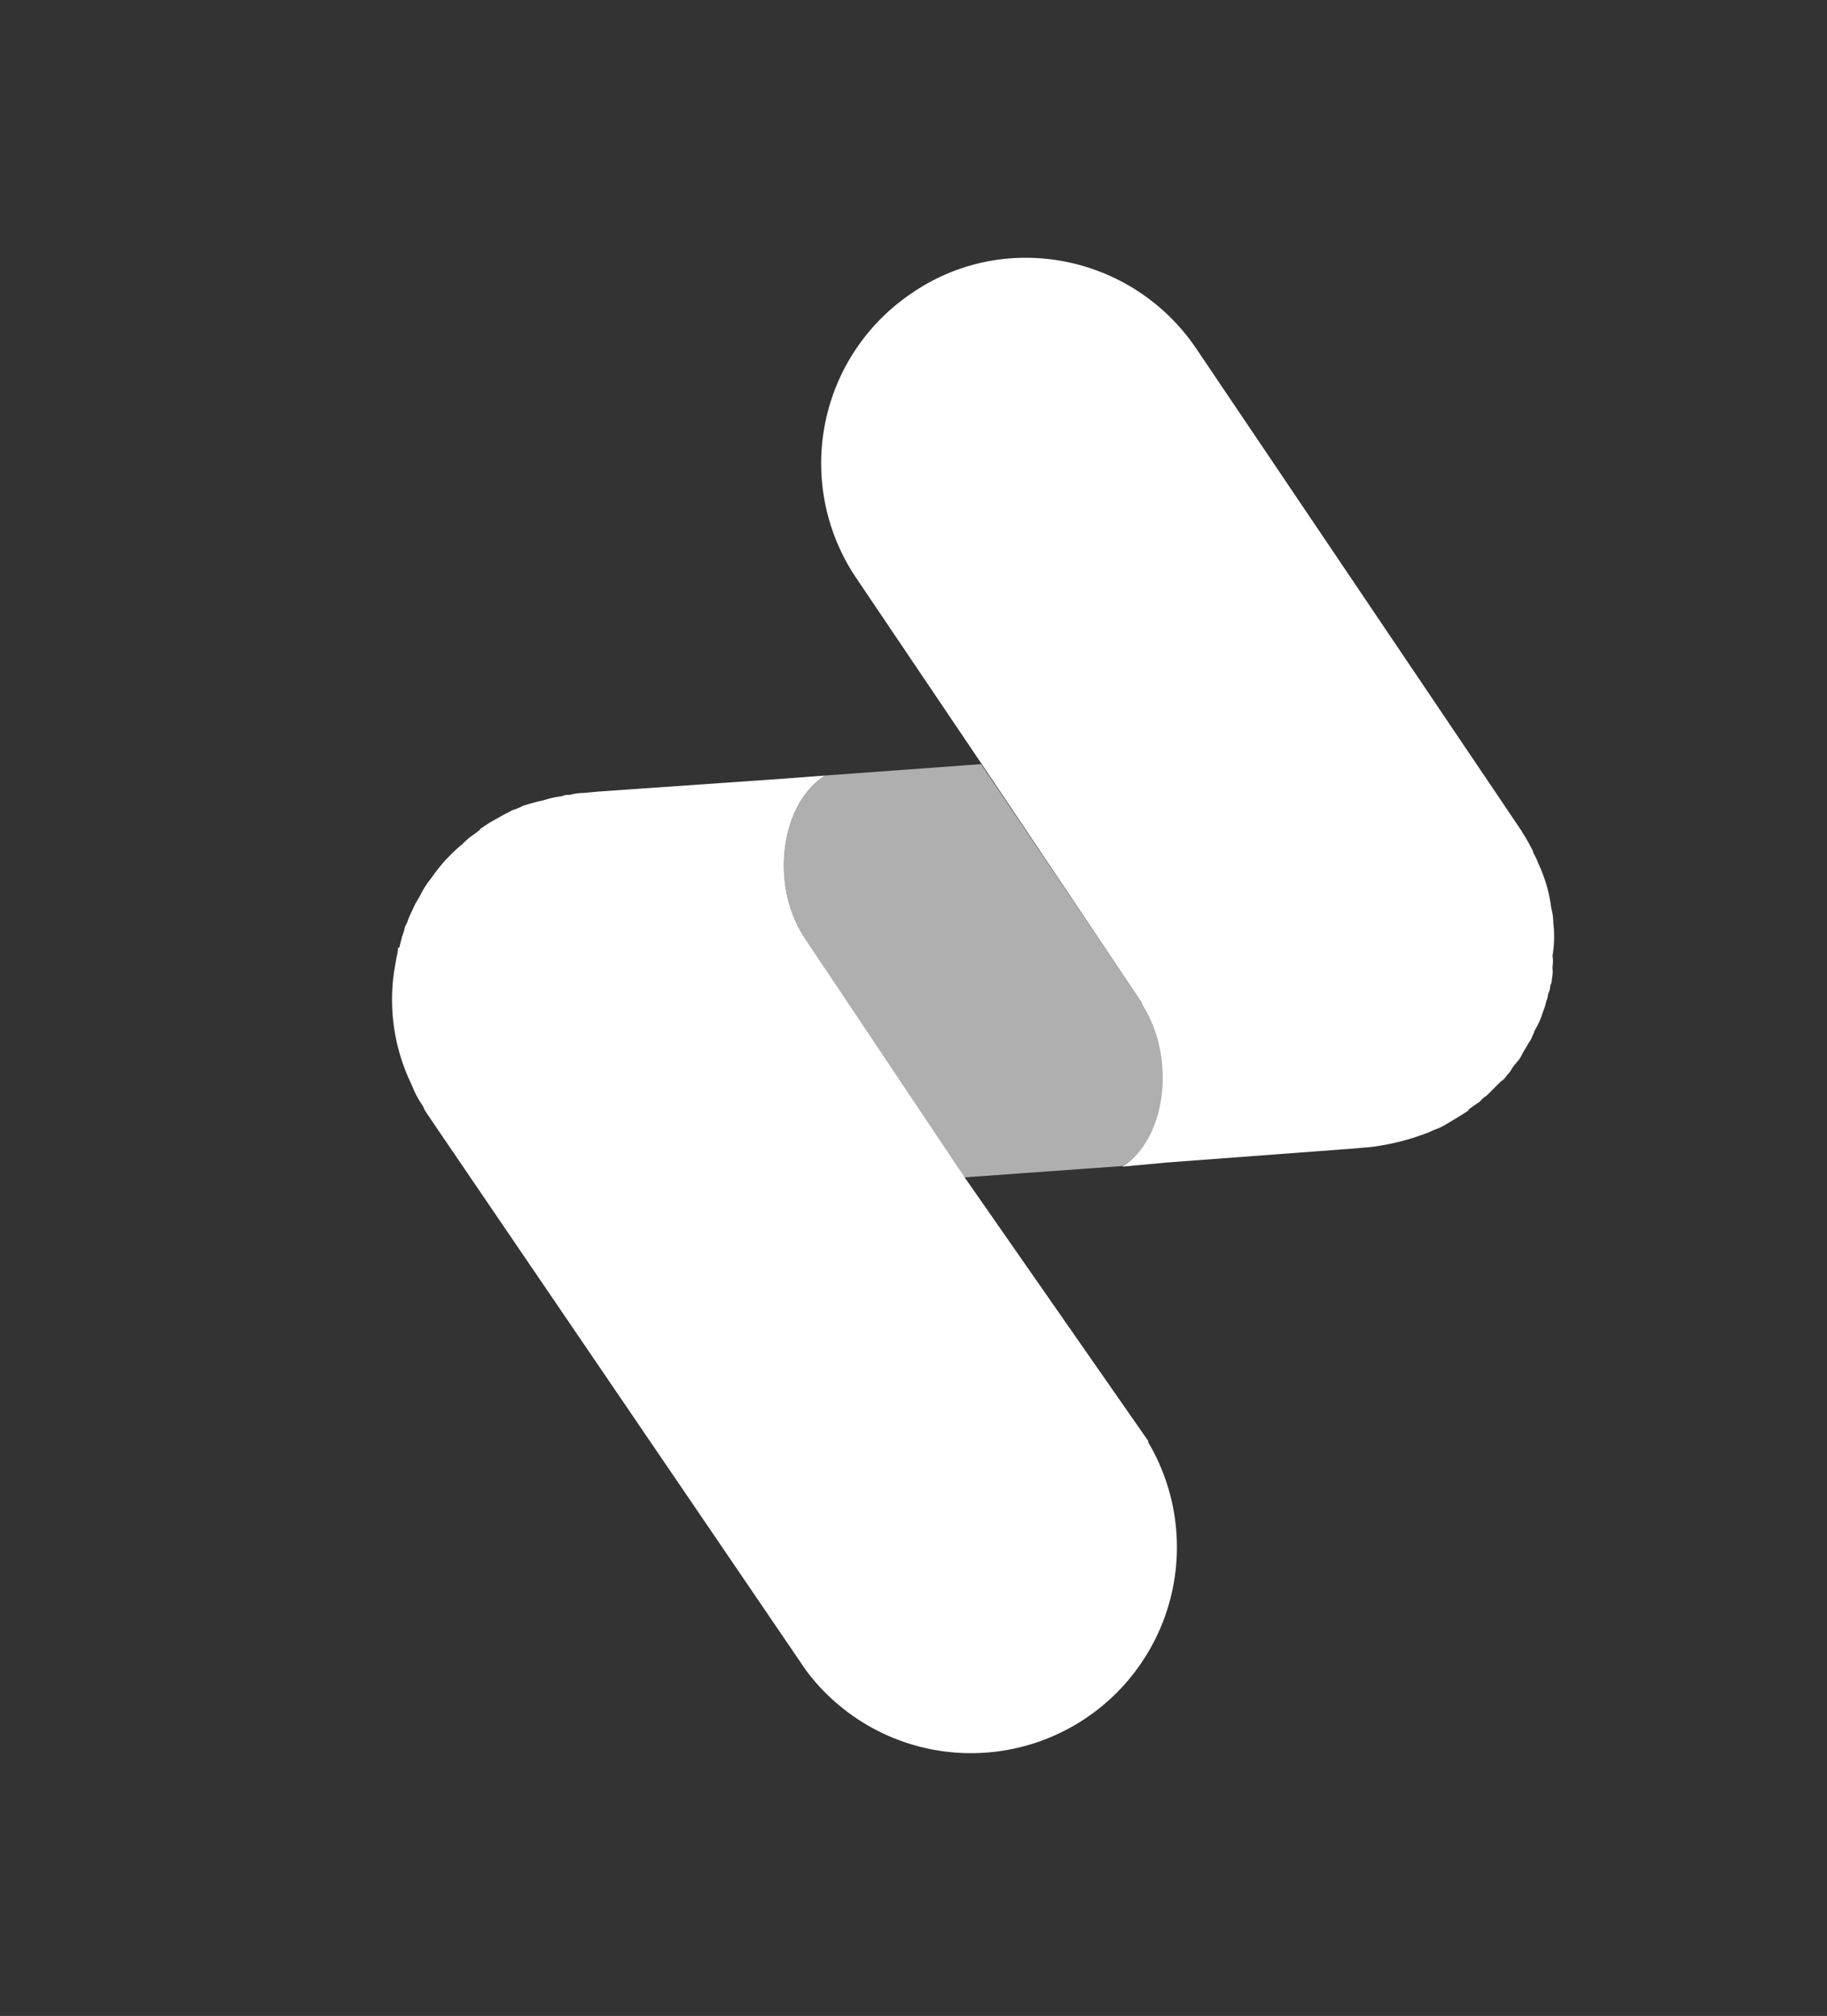 <svg id="Capa_1" data-name="Capa 1" xmlns="http://www.w3.org/2000/svg" viewBox="0 0 133.11 146.79"><rect x="0" y="0" width="133.11" height="146.79" fill="#333333" stroke="none"/><defs><style>.cls-1{fill:#afafaf;}.cls-2{fill:#fff;}</style></defs><title>Pngs</title><path class="cls-1" d="M81.81,84.9l-11.55.83L58.7,68.41l-.05-.09c-2.58-3.81-1.8-9.8,1.46-11.85l11.37-.83L83.18,73l0,.1C85.76,76.85,85.08,82.85,81.81,84.9Z"/><path class="cls-2" d="M113.17,67.2a4,4,0,0,0-.15-1.08,10.71,10.71,0,0,0-.93-3.22,5.08,5.08,0,0,0-.39-.82.38.38,0,0,0-.09-.25,12,12,0,0,0-.73-1.27c0-.09-.1-.14-.15-.24l-.59-.88-23-34.08a15,15,0,0,0-12.39-6.59,14.62,14.62,0,0,0-8.34,2.59,14.93,14.93,0,0,0-4,20.77l9.12,13.51L83.18,73l0,.1c2.53,3.8,1.85,9.8-1.42,11.85L85,84.65l13.36-1,1.13-.1h.09a17,17,0,0,0,4.25-1c.29-.09.53-.24.82-.34s.54-.24.78-.39l.74-.44c.29-.19.58-.34.82-.53a0,0,0,0,1,0-.05c.25-.2.54-.39.83-.59a1.89,1.89,0,0,1,.49-.43l1-1v0a1.83,1.83,0,0,0,.24-.19,1.26,1.26,0,0,0,.24-.3,1.87,1.87,0,0,0,.39-.53,6.78,6.78,0,0,1,.44-.54,2.92,2.92,0,0,0,.34-.58c.15-.25.3-.49.44-.74a1.46,1.46,0,0,0,.25-.48,1.36,1.36,0,0,0,.14-.34,6.4,6.4,0,0,0,.49-1l.15-.44a3.27,3.27,0,0,0,.19-.58s.05-.15.05-.2a.88.88,0,0,0,.1-.34.75.75,0,0,1,.09-.29v0a2.13,2.13,0,0,0,.1-.49.88.88,0,0,0,.1-.34c0-.15.05-.29.05-.44a1.45,1.45,0,0,0,0-.44v-.14a2.3,2.3,0,0,0,0-.78A8.33,8.33,0,0,0,113.17,67.2Z"/><path class="cls-2" d="M83.67,104.94,70.31,85.77l0,0L58.7,68.41l-.05-.09c-2.58-3.81-1.8-9.8,1.46-11.85l-3.17.24-13.36.93h0l-1.07.1a3.58,3.58,0,0,0-1,.14,1.23,1.23,0,0,0-.59.1,6.68,6.68,0,0,0-1.31.29c-.49.1-1,.25-1.47.39a4.53,4.53,0,0,1-.83.34c-.24.15-.48.25-.73.39s-.53.3-.78.44-.53.34-.83.54l0,.05c-.24.19-.53.39-.78.58a6.52,6.52,0,0,0-.53.49,9.55,9.55,0,0,0-1,.93,4.6,4.6,0,0,0-.48.53c-.3.34-.54.69-.83,1.08a6.41,6.41,0,0,0-.78,1.26c-.1.15-.2.35-.3.49-.19.44-.44.88-.58,1.32-.05.14-.15.29-.2.44a3,3,0,0,1-.19.63c-.05.24-.15.54-.2.83H29c0,.29-.09.59-.14.88l-.15.88A14.15,14.15,0,0,0,30,79a6.91,6.91,0,0,0,.83,1.56,1.55,1.55,0,0,0,.19.39l.59.88,27.11,39.79a15,15,0,0,0,24.92-16.63Z"/></svg>